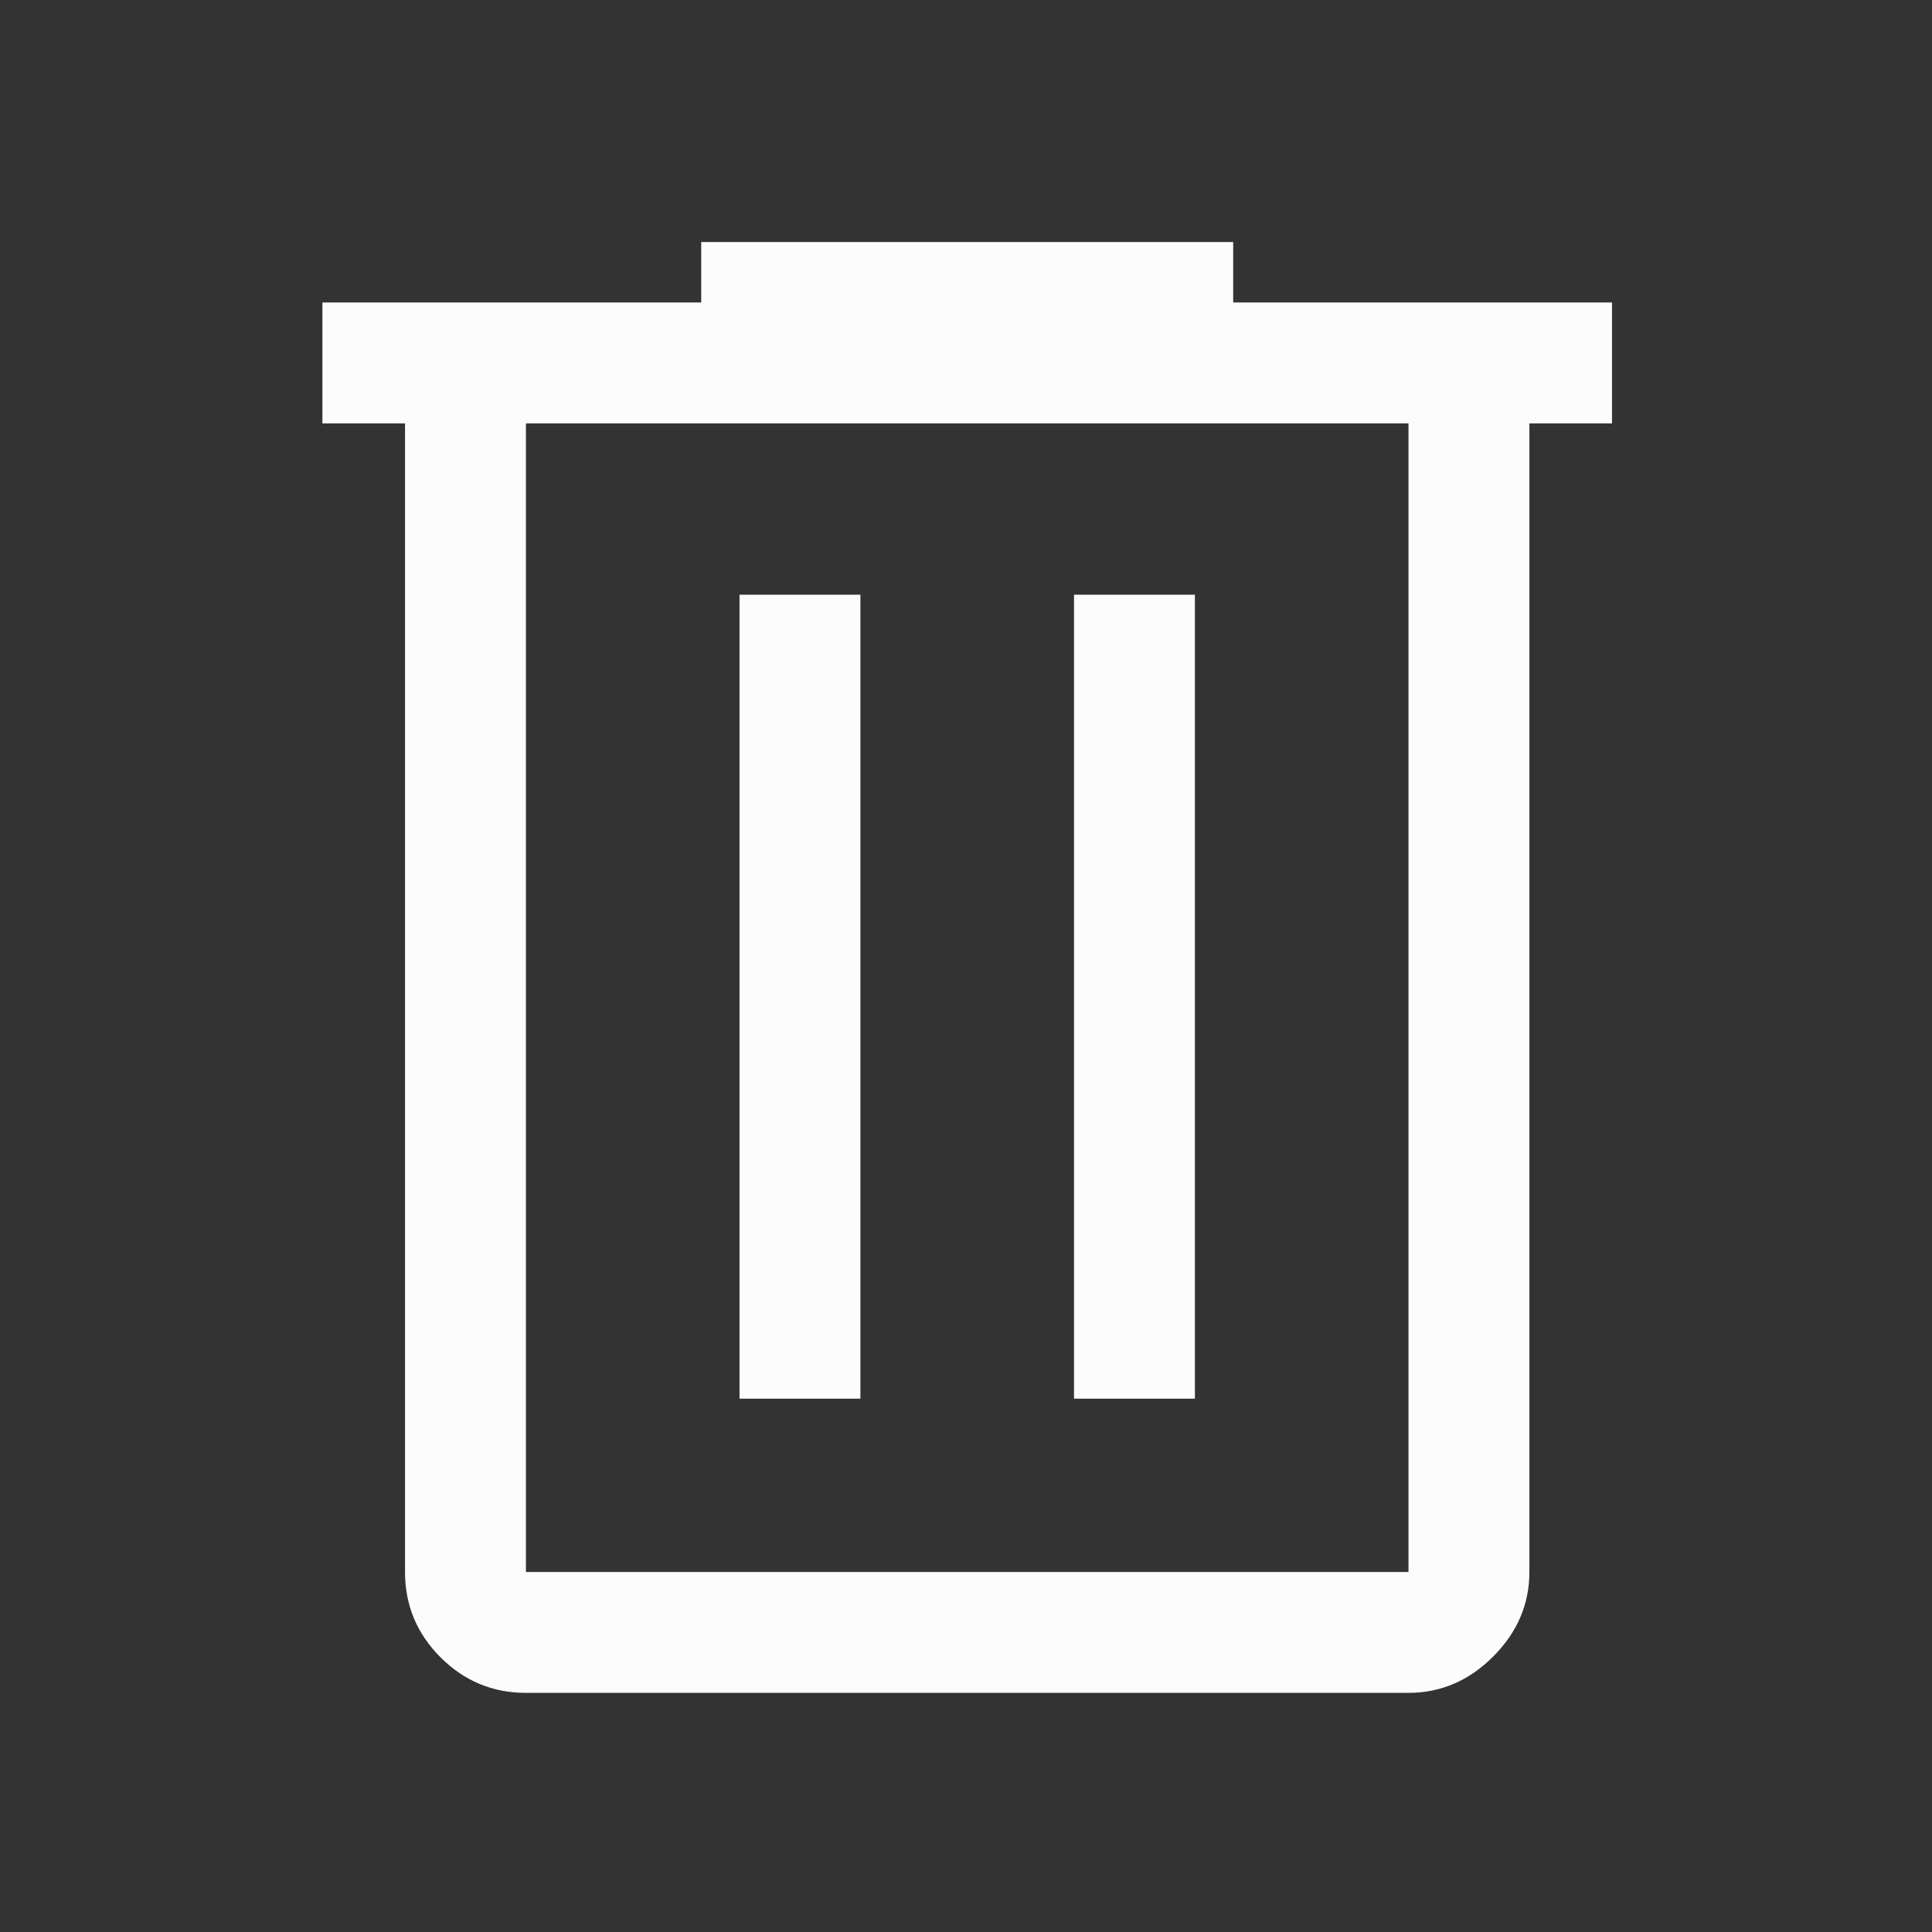 <svg version="1.1" xmlns="http://www.w3.org/2000/svg" xmlns:xlink="http://www.w3.org/1999/xlink" width="48" height="48" viewBox="0,0,256,256"><rect x="0" y="0" width="256" height="256" fill="#333333" stroke="none"/><g fill="#fcfcfc" fill-rule="nonzero" stroke="none" stroke-width="1" stroke-linecap="butt" stroke-linejoin="miter" stroke-miterlimit="10" stroke-dasharray="" stroke-dashoffset="0" font-family="none" font-weight="none" font-size="none" text-anchor="none" style="mix-blend-mode: normal"><g transform="translate(0,-25.6) scale(0.267,0.267)"><path d="M261,936c-16.5,0 -30.625,-5.875 -42.375,-17.625c-11.75,-11.75 -17.625,-25.875 -17.625,-42.375v-570h-41v-60h188v-30h264v30h188v60h-41v570c0,16 -6,30 -18,42c-12,12 -26,18 -42,18zM699,306h-438v570h438zM367,790h60v-399h-60zM533,790h60v-399h-60zM261,306v570z"></path></g></g></svg>
